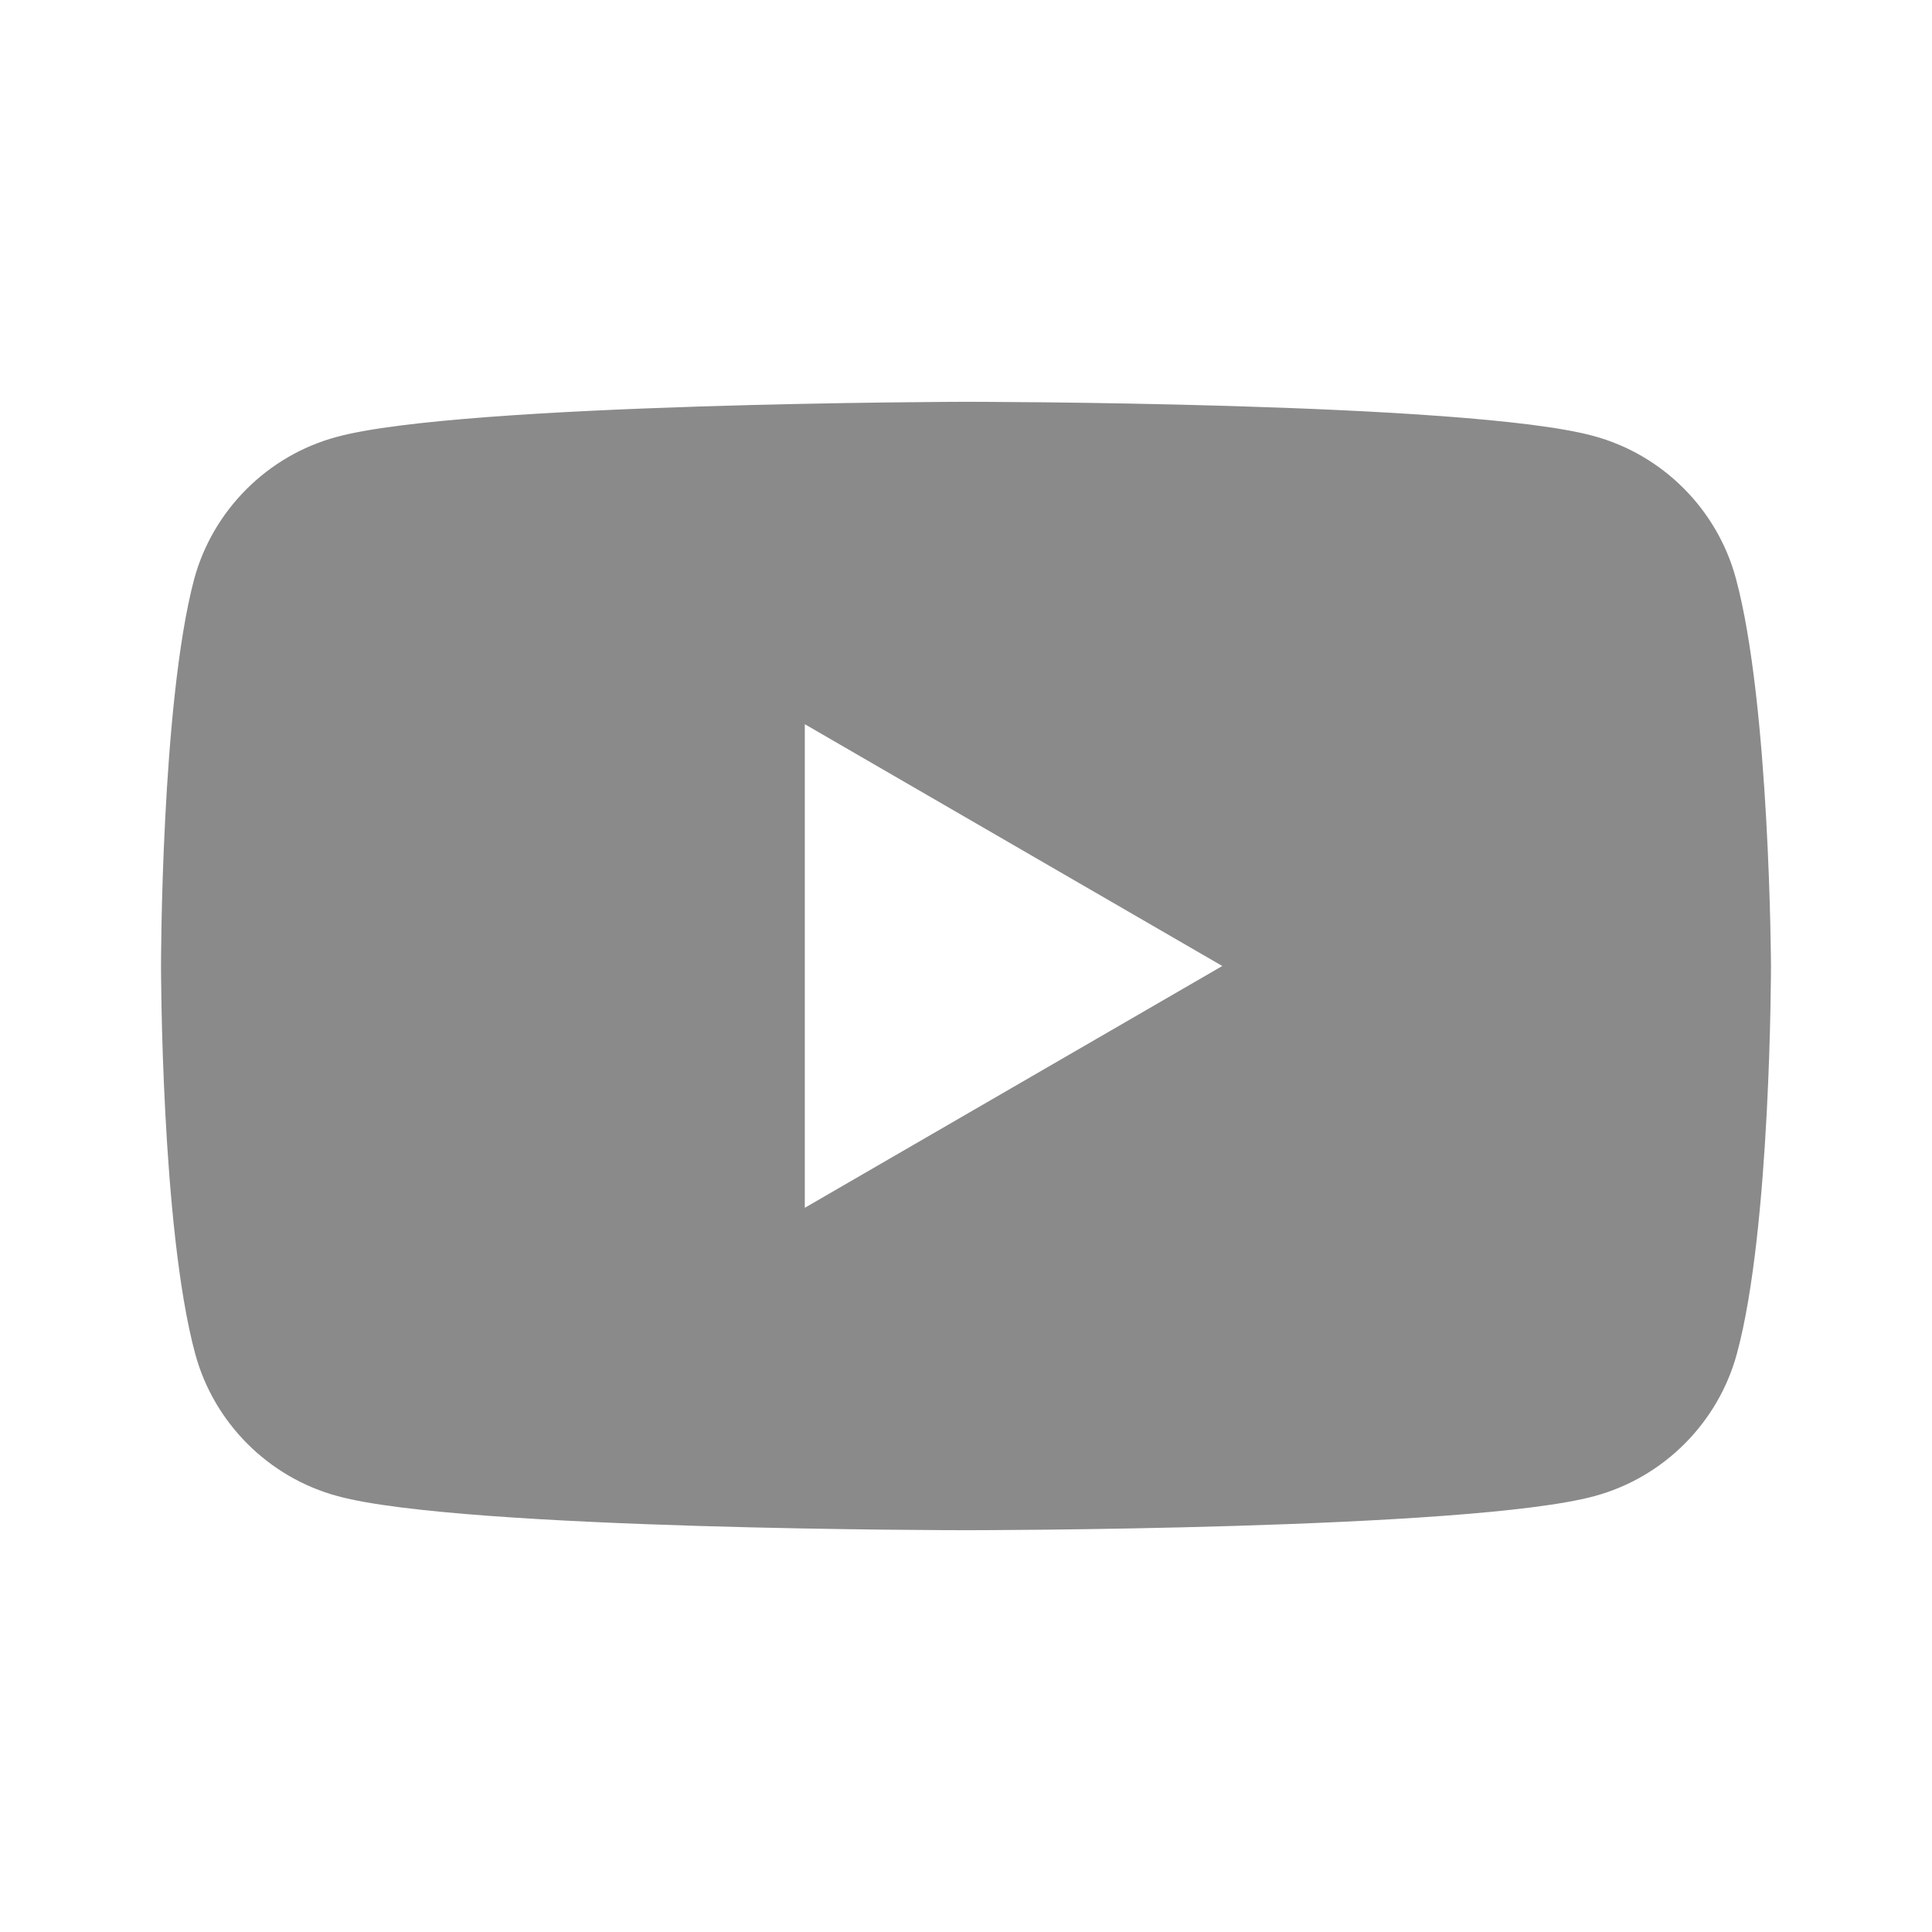 <svg width="32" height="32" viewBox="0 0 32 32" fill="none" xmlns="http://www.w3.org/2000/svg">
<path fill-rule="evenodd" clip-rule="evenodd" d="M26.39 7.22C27.536 7.528 28.443 8.435 28.752 9.582C29.316 11.67 29.333 16 29.333 16C29.333 16 29.333 20.348 28.769 22.419C28.46 23.565 27.553 24.473 26.407 24.781C24.336 25.345 16 25.345 16 25.345C16 25.345 7.665 25.345 5.594 24.781C4.447 24.473 3.54 23.565 3.232 22.419C2.667 20.33 2.667 16 2.667 16C2.667 16 2.667 11.67 3.214 9.599C3.523 8.452 4.43 7.545 5.576 7.237C7.647 6.672 15.983 6.655 15.983 6.655C15.983 6.655 24.318 6.655 26.39 7.22ZM20.245 16L13.33 20.005V11.995L20.245 16Z" fill="#8A8A8A"/>
</svg>
